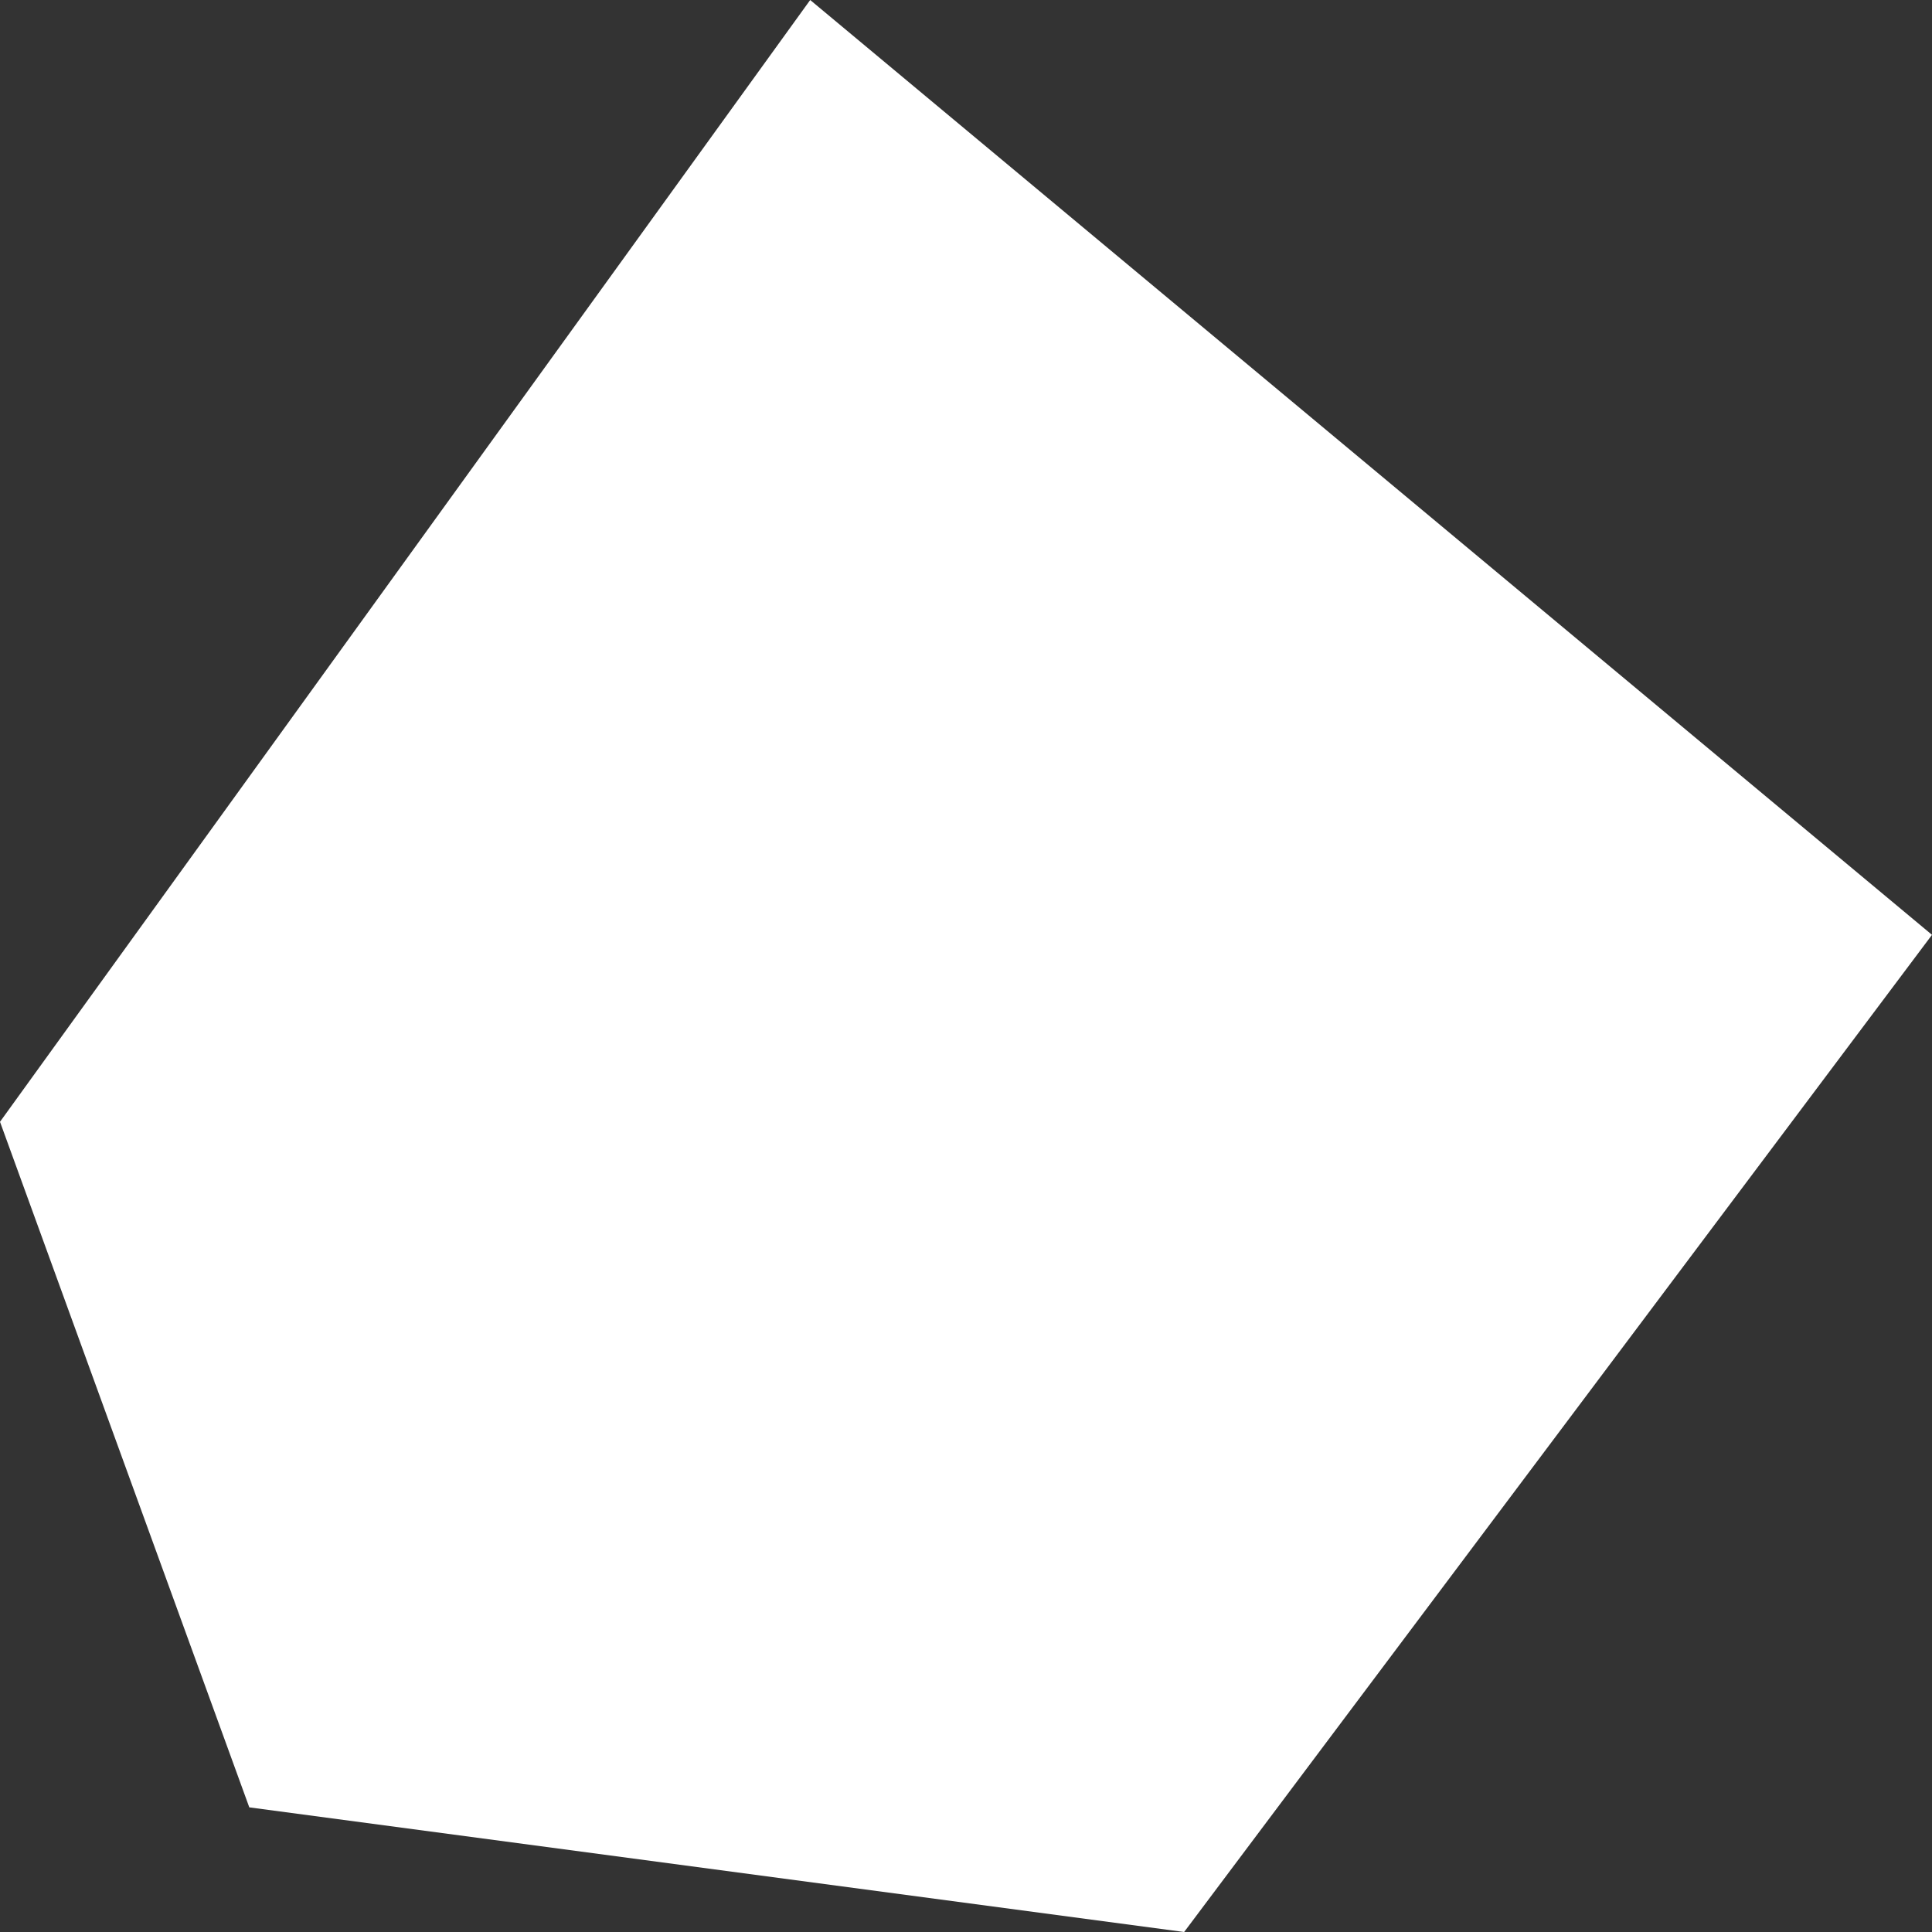 <svg xmlns="http://www.w3.org/2000/svg" width="3.1" height="3.1" viewBox="0 0 3.1 3.1">
  <rect x="0" y="0" width="3.1" height="3.1" fill="#333333" stroke="none"/>
  <title>me</title>
  <g id="Layer_2" data-name="Layer 2">
    <g id="Layer_1-2" data-name="Layer 1">
      <path id="me" d="M1.3,0,0,1.8.4,2.9l1.5.2L3.1,1.5Z" style="fill: #fff"/>
    </g>
  </g>
</svg>
